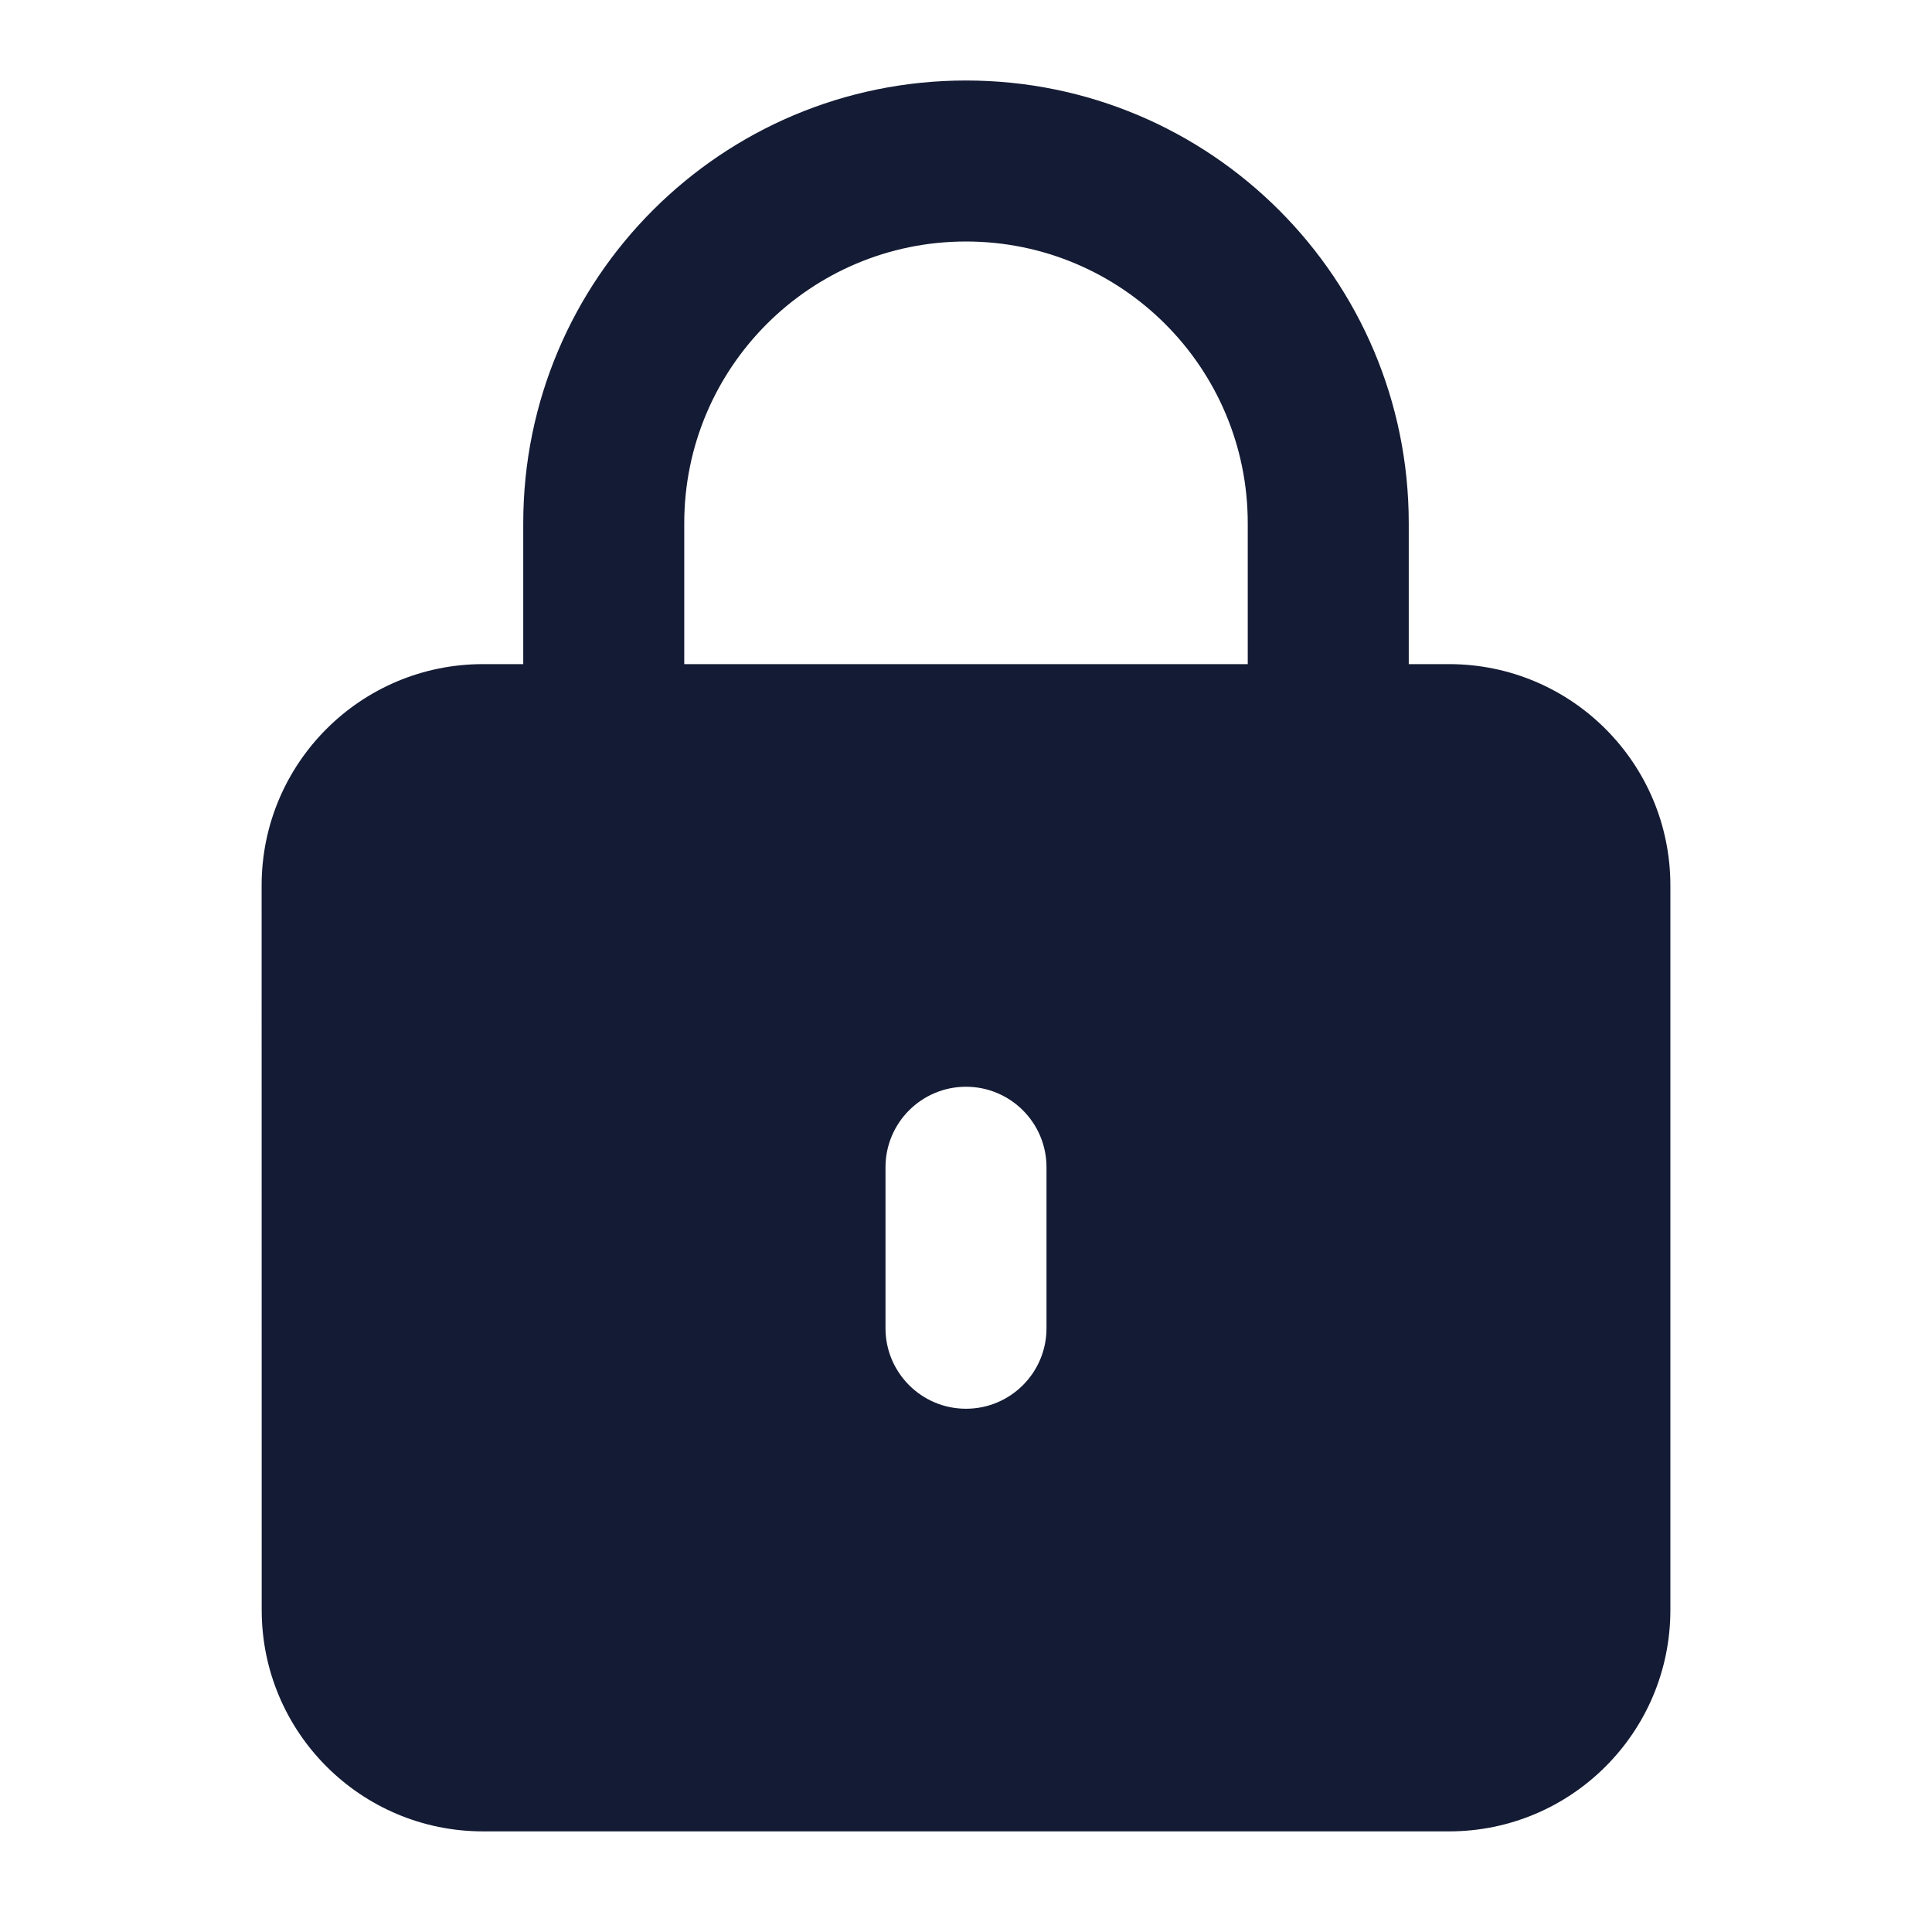 <svg width="24" height="24" viewBox="0 0 24 24" fill="none" xmlns="http://www.w3.org/2000/svg">
<path fill-rule="evenodd" clip-rule="evenodd" d="M6.5 6.5C6.5 3.462 8.962 1 12 1C15.038 1 17.5 3.462 17.5 6.5V9C17.5 9.552 17.052 10 16.5 10C15.948 10 15.5 9.552 15.5 9V6.5C15.5 4.567 13.933 3 12 3C10.067 3 8.5 4.567 8.5 6.5V9C8.5 9.552 8.052 10 7.5 10C6.948 10 6.5 9.552 6.5 9V6.5Z" fill="#141B34"/>
<path fill-rule="evenodd" clip-rule="evenodd" d="M6 8.25C4.481 8.25 3.25 9.481 3.25 11L3.251 20C3.251 21.519 4.482 22.75 6.001 22.75H18C19.519 22.75 20.75 21.519 20.75 20V11C20.75 9.481 19.519 8.25 18 8.25H6ZM13 14.5C13 13.948 12.552 13.5 12 13.5C11.448 13.5 11 13.948 11 14.5V16.5C11 17.052 11.448 17.5 12 17.5C12.552 17.5 13 17.052 13 16.5V14.5Z" fill="#141B34"/>
</svg>
